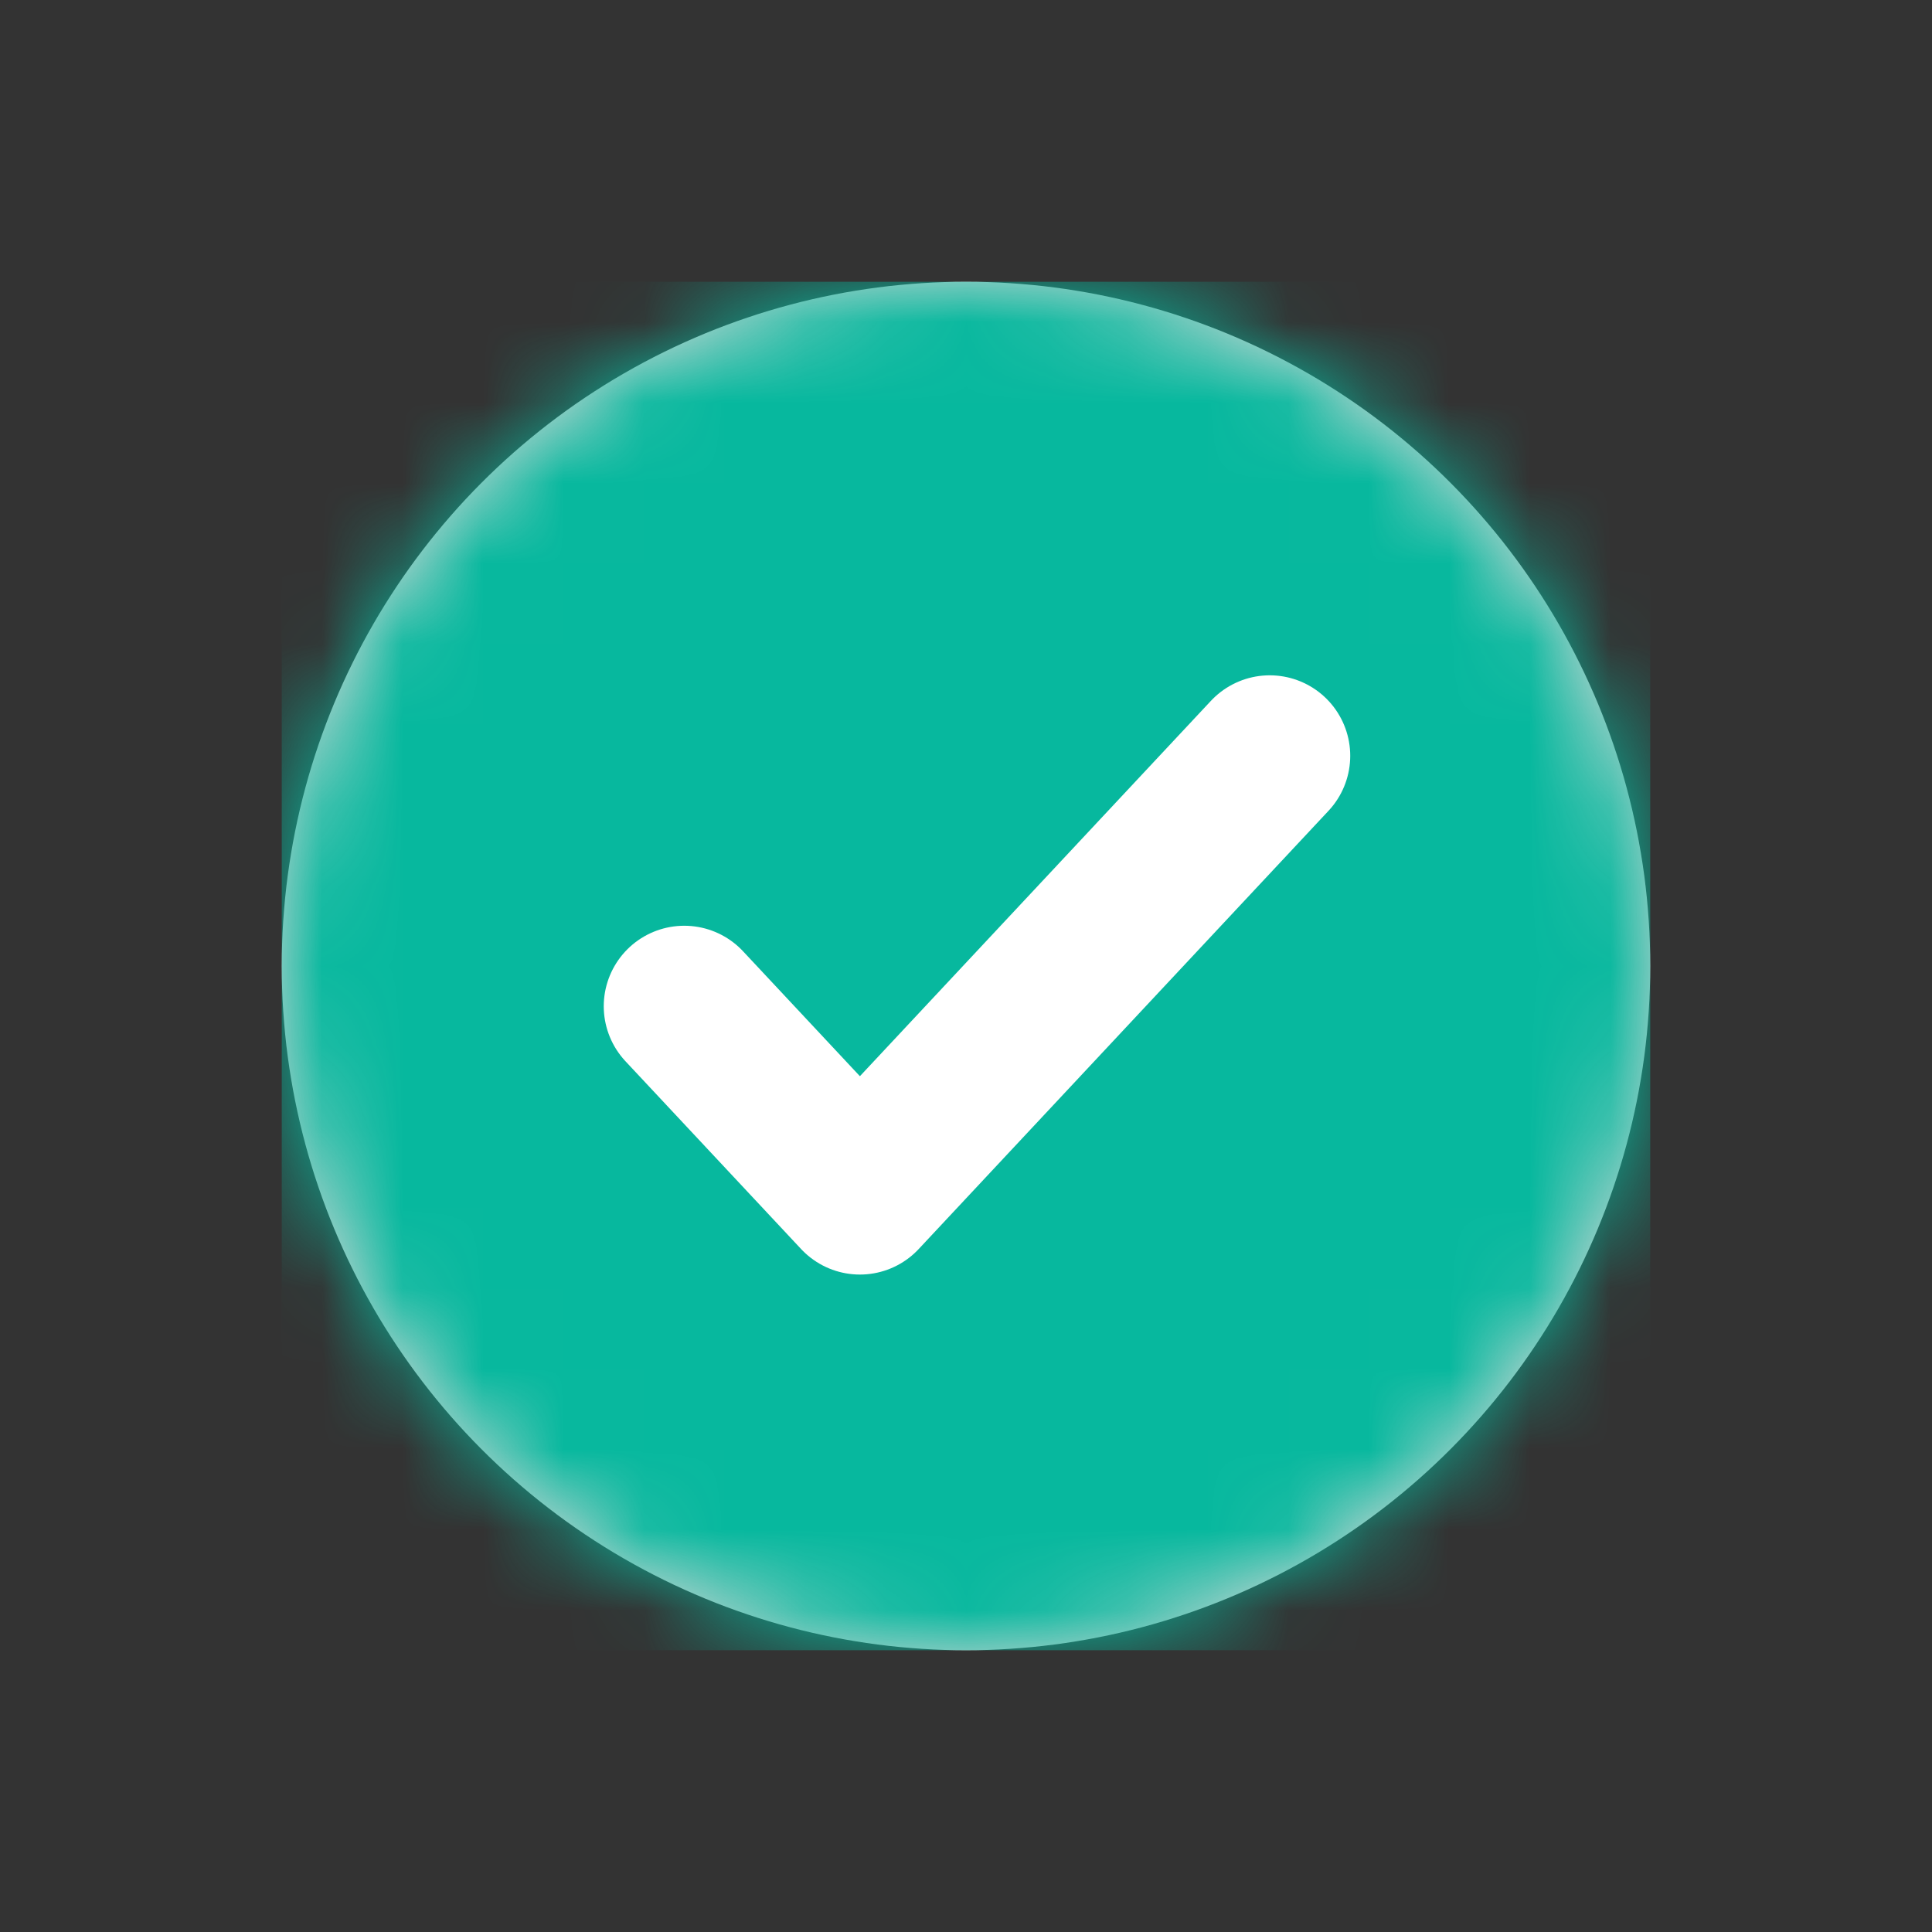 <svg viewBox="0 0 24 24" xmlns="http://www.w3.org/2000/svg" xmlns:xlink="http://www.w3.org/1999/xlink"><rect x="0" y="0" width="24" height="24" fill="#333333" stroke="none"/><defs><circle id="a" cx="8.5" cy="8.5" r="8.5"/></defs><g fill="none" fill-rule="evenodd"><g transform="translate(3.5 3.5)"><mask id="b" fill="#fff"><use xlink:href="#a"/></mask><use fill="#D8D8D8" xlink:href="#a"/><g mask="url(#b)" fill="#07B89E"><path d="M0 0h17v17H0z"/></g></g><path d="M15.773 9.389l-5.091 5.444L8.5 12.5" stroke="#FFF" stroke-linecap="round" stroke-linejoin="round" stroke-width="2"/></g></svg>